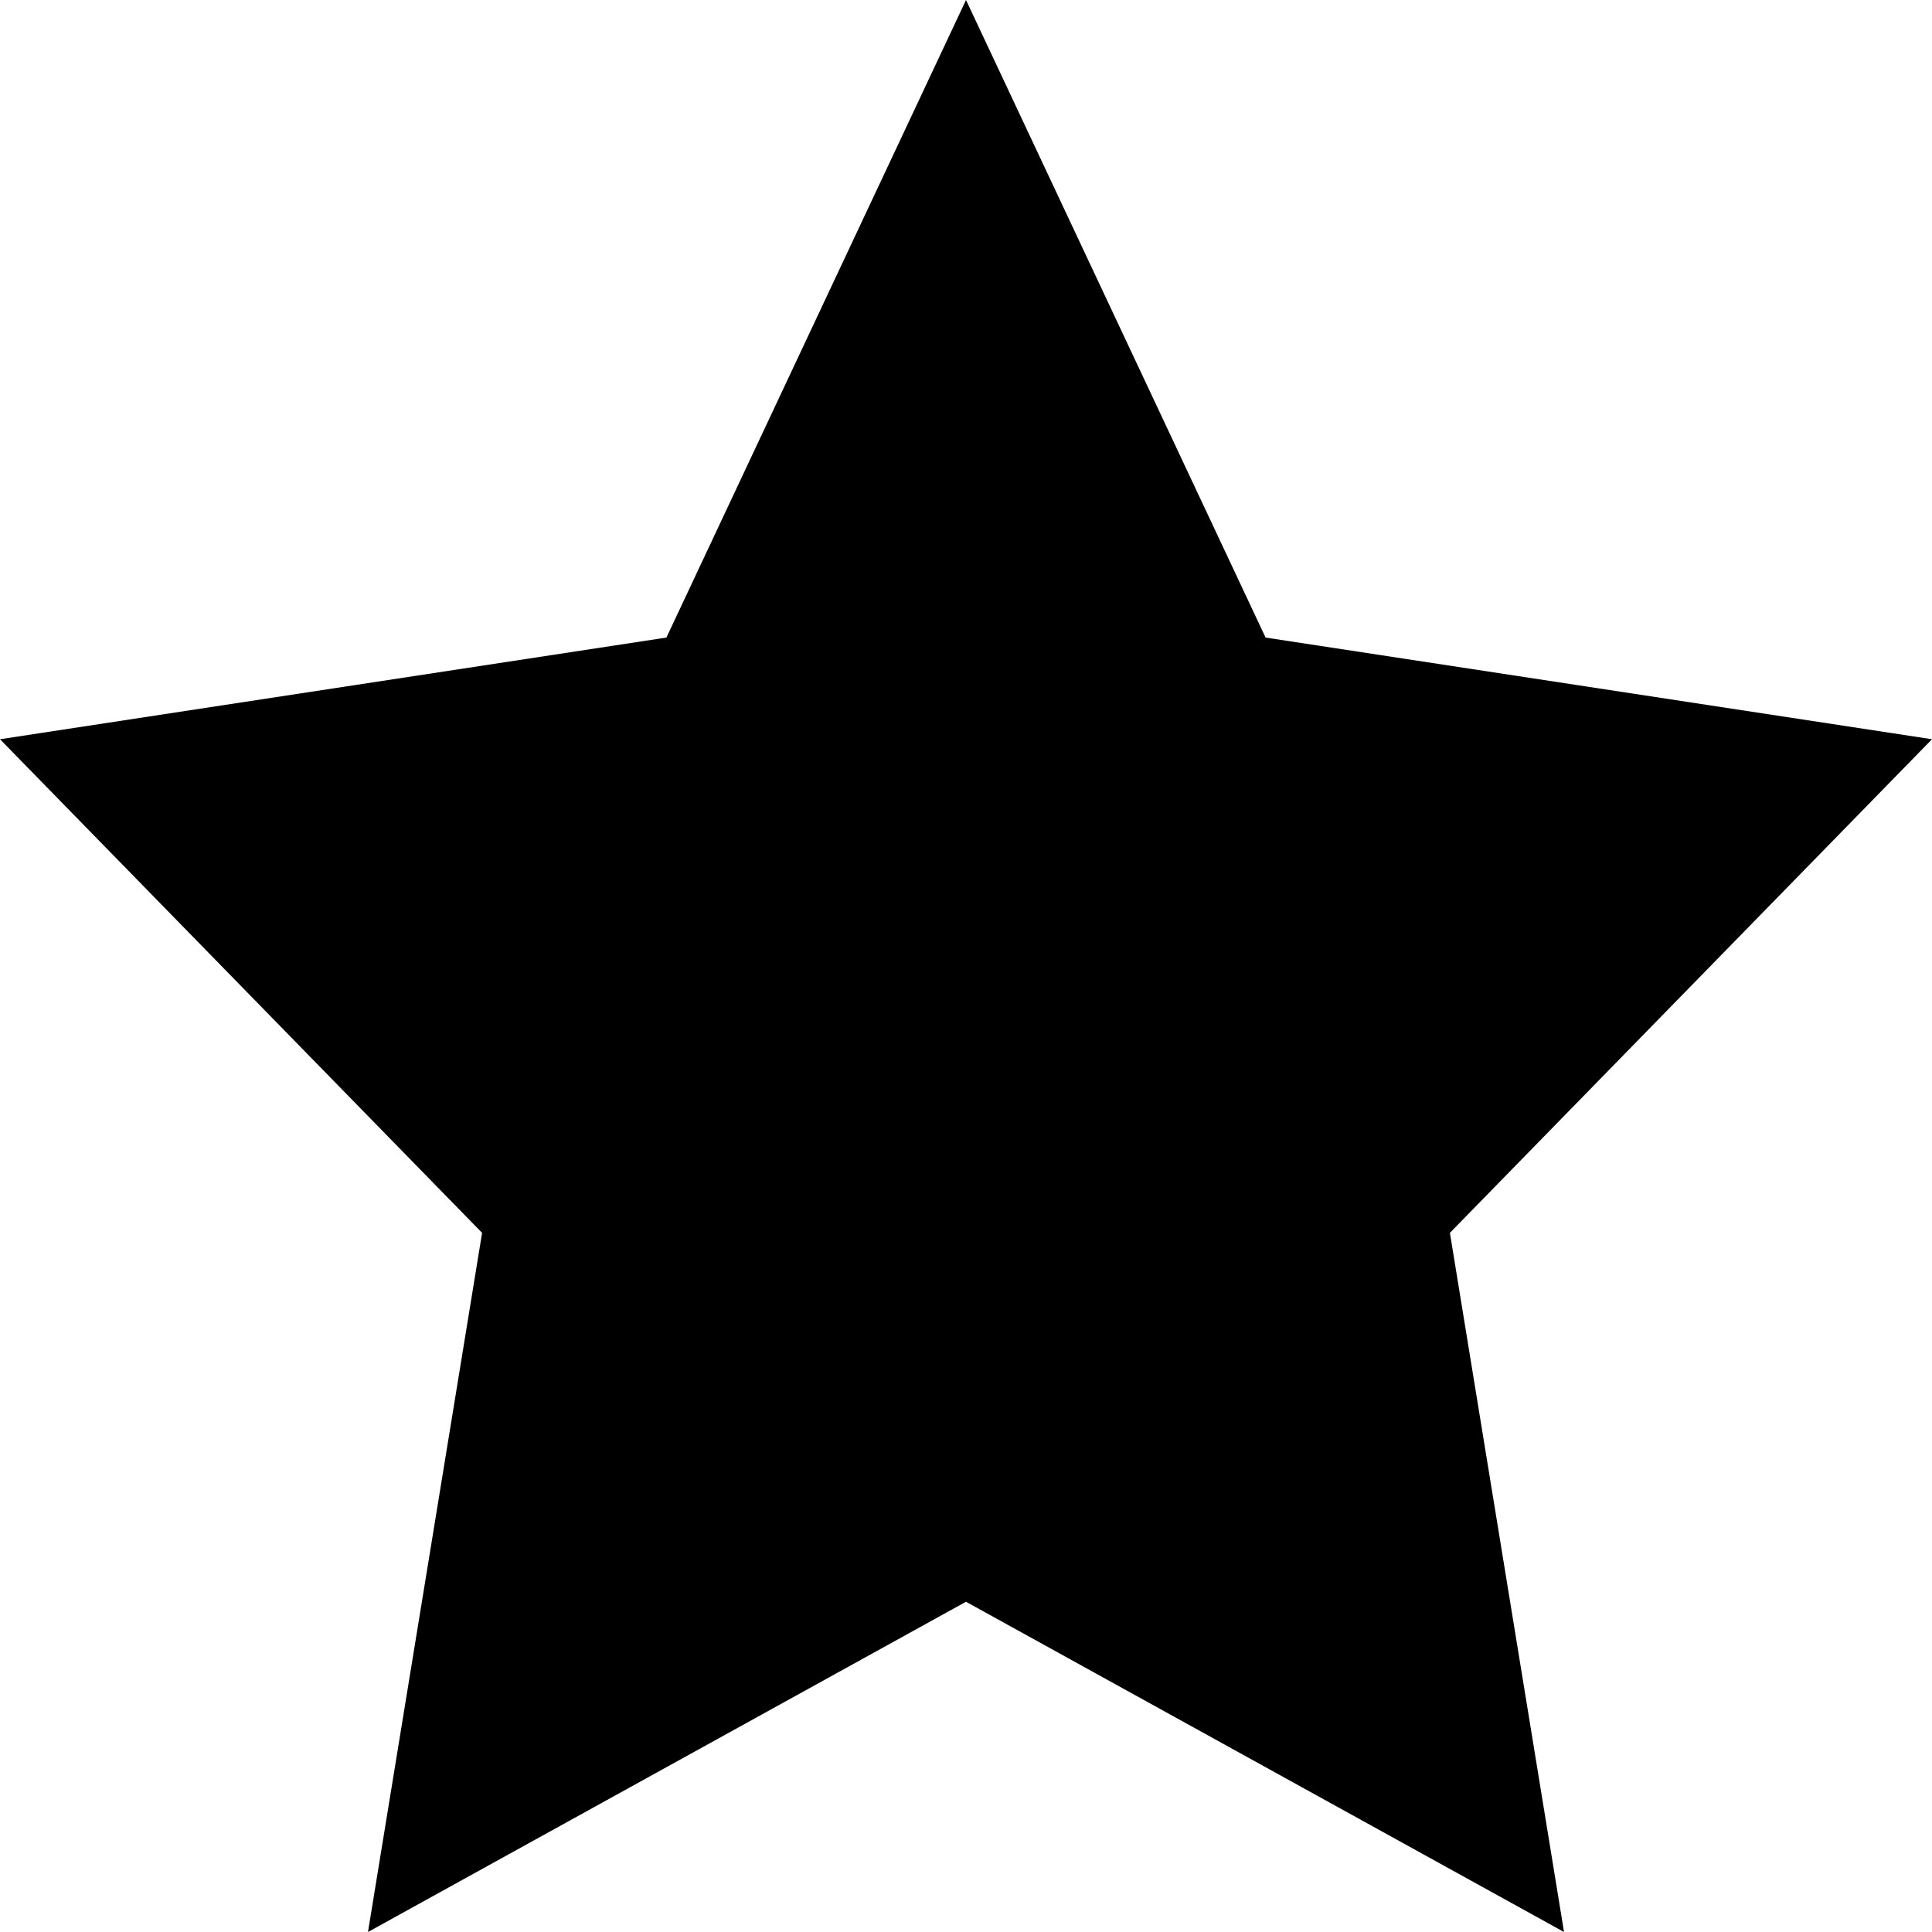 <svg xmlns="http://www.w3.org/2000/svg" width="612" height="612"><path d="M612 234.167L400.898 201.96 306 0l-94.898 201.96L0 234.167l152.713 156.365L116.567 612 306 507.387 495.434 612l-36.147-221.468z"/></svg>